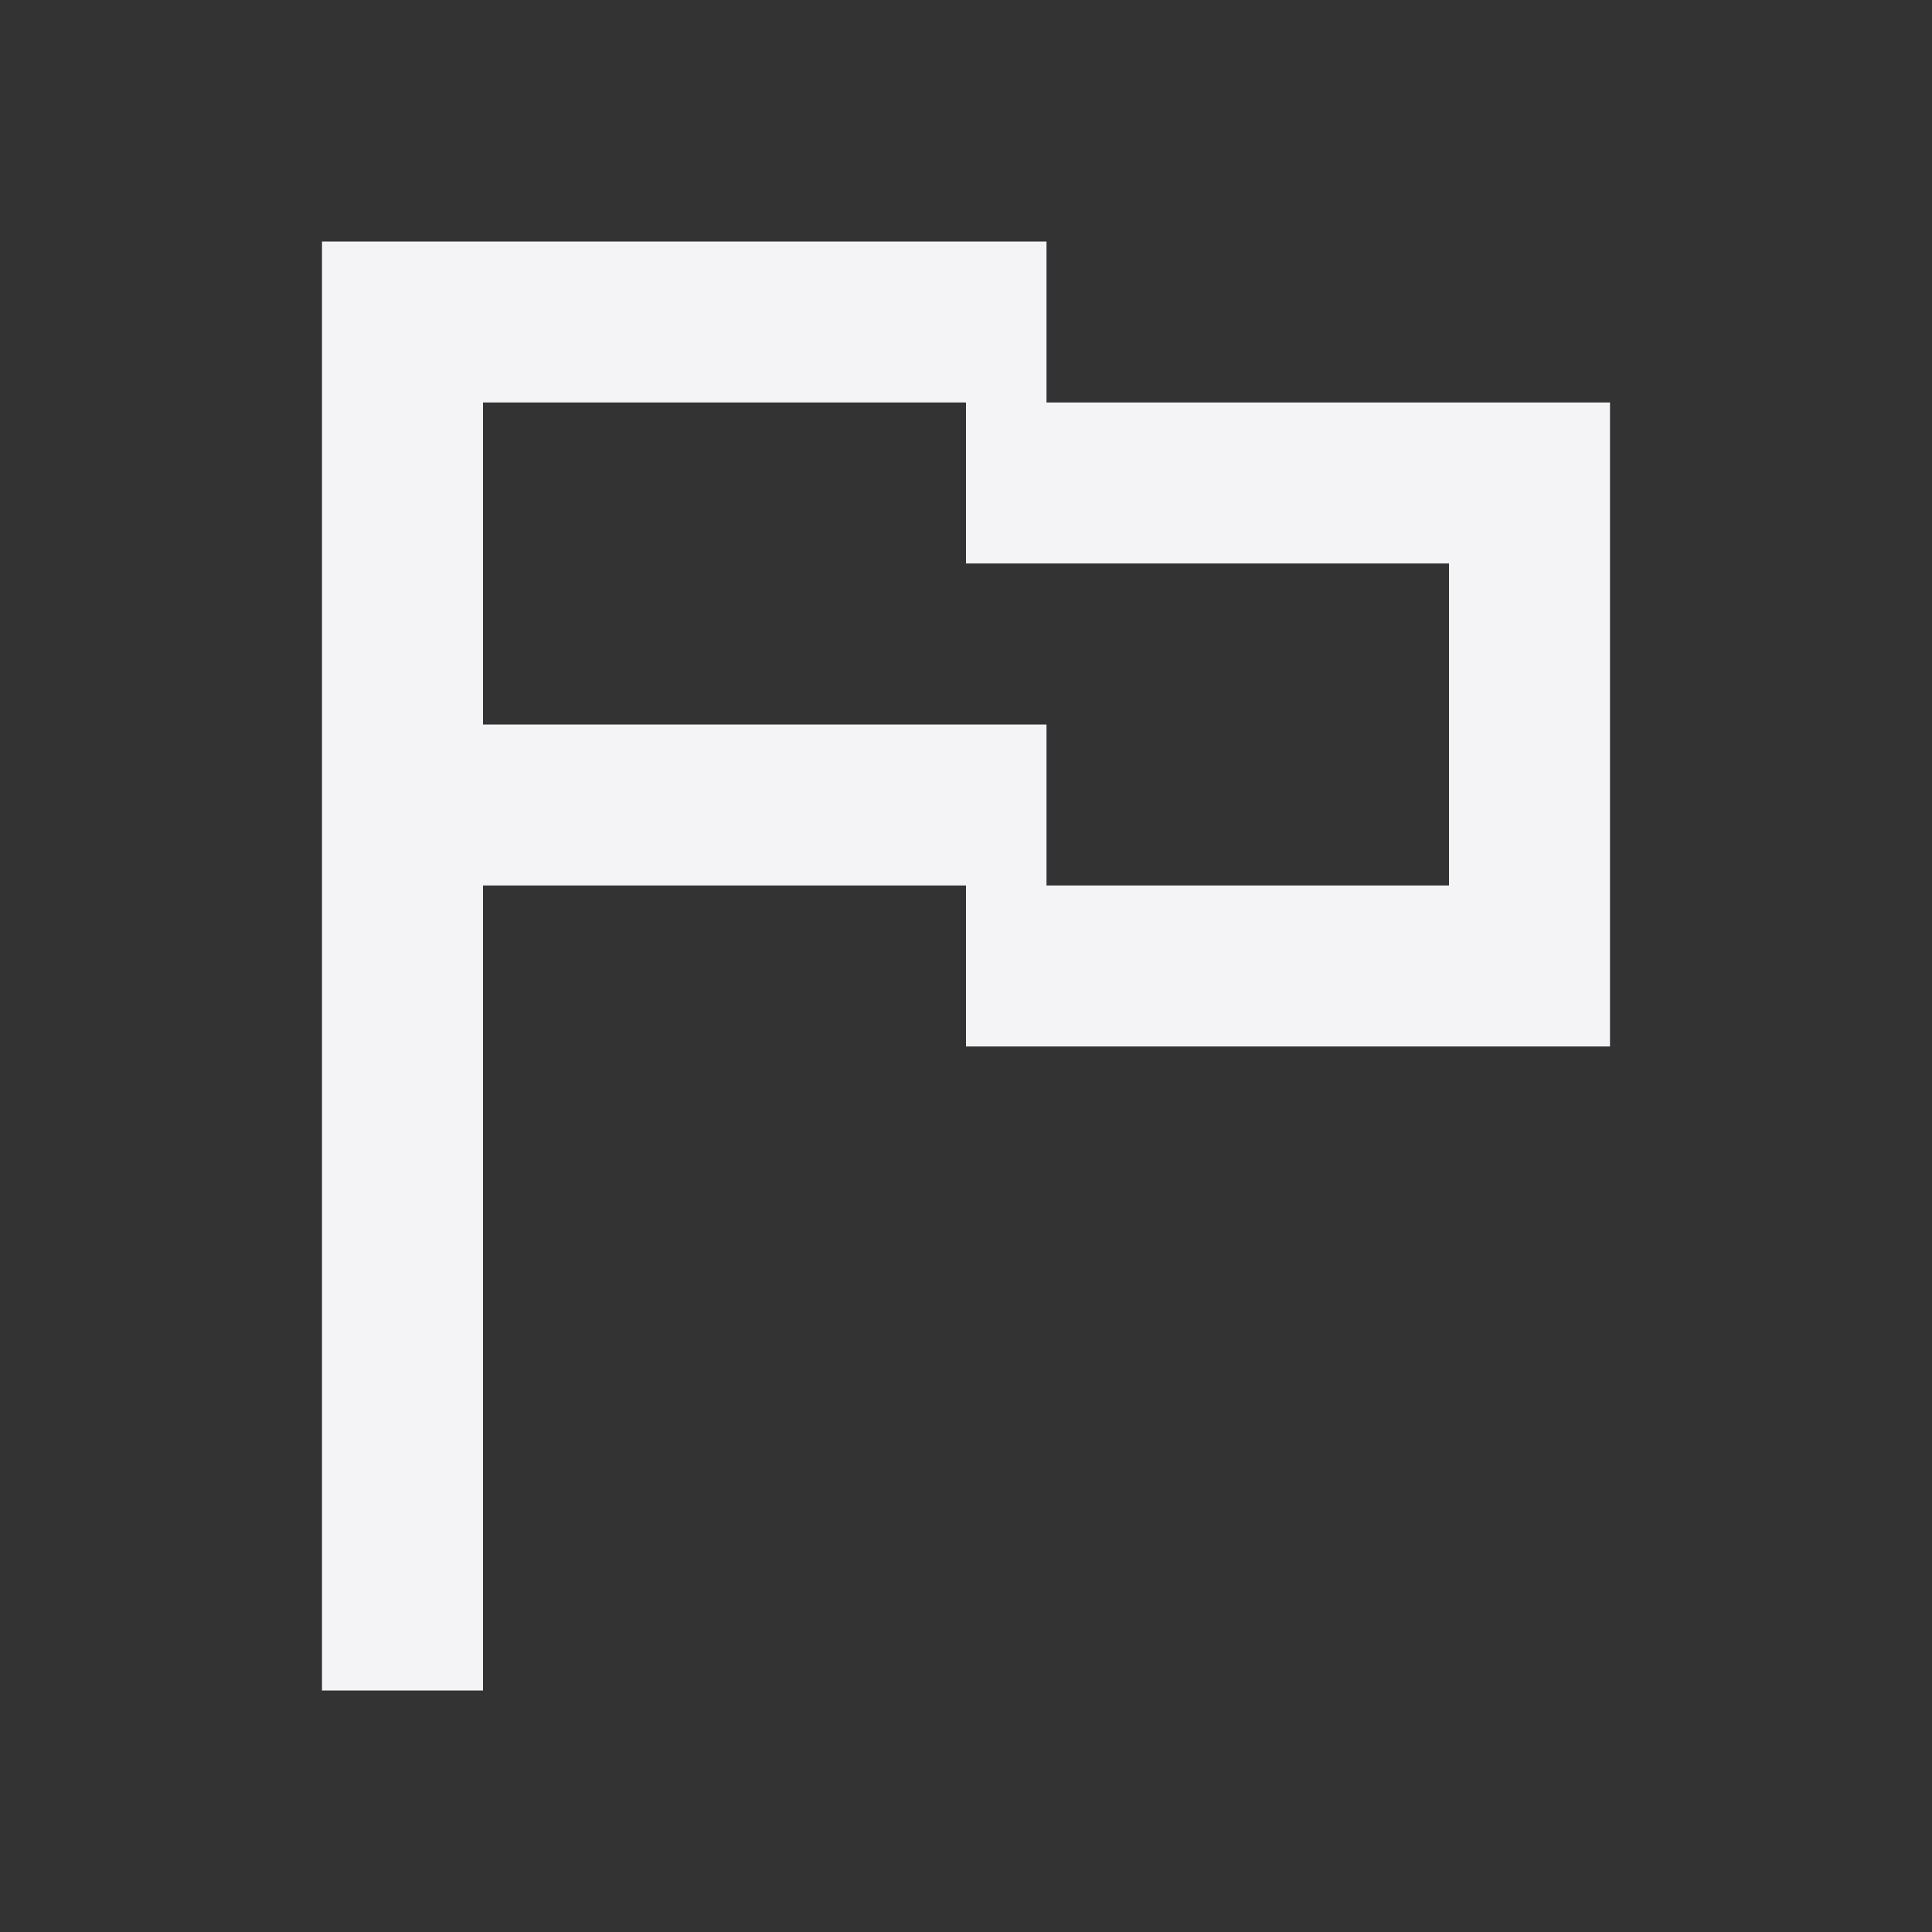 <svg fill="none" height="24" viewBox="0 0 24 24" width="24" xmlns="http://www.w3.org/2000/svg"><rect x="0" y="0" width="24" height="24" fill="#333333" stroke="none"/><path clip-rule="evenodd" d="m4 21h2v-10h6v2h8v-8h-7v-2h-9zm8-16h-6v4h7v2h5v-4h-6z" fill="#f4f4f7" fill-rule="evenodd"/></svg>